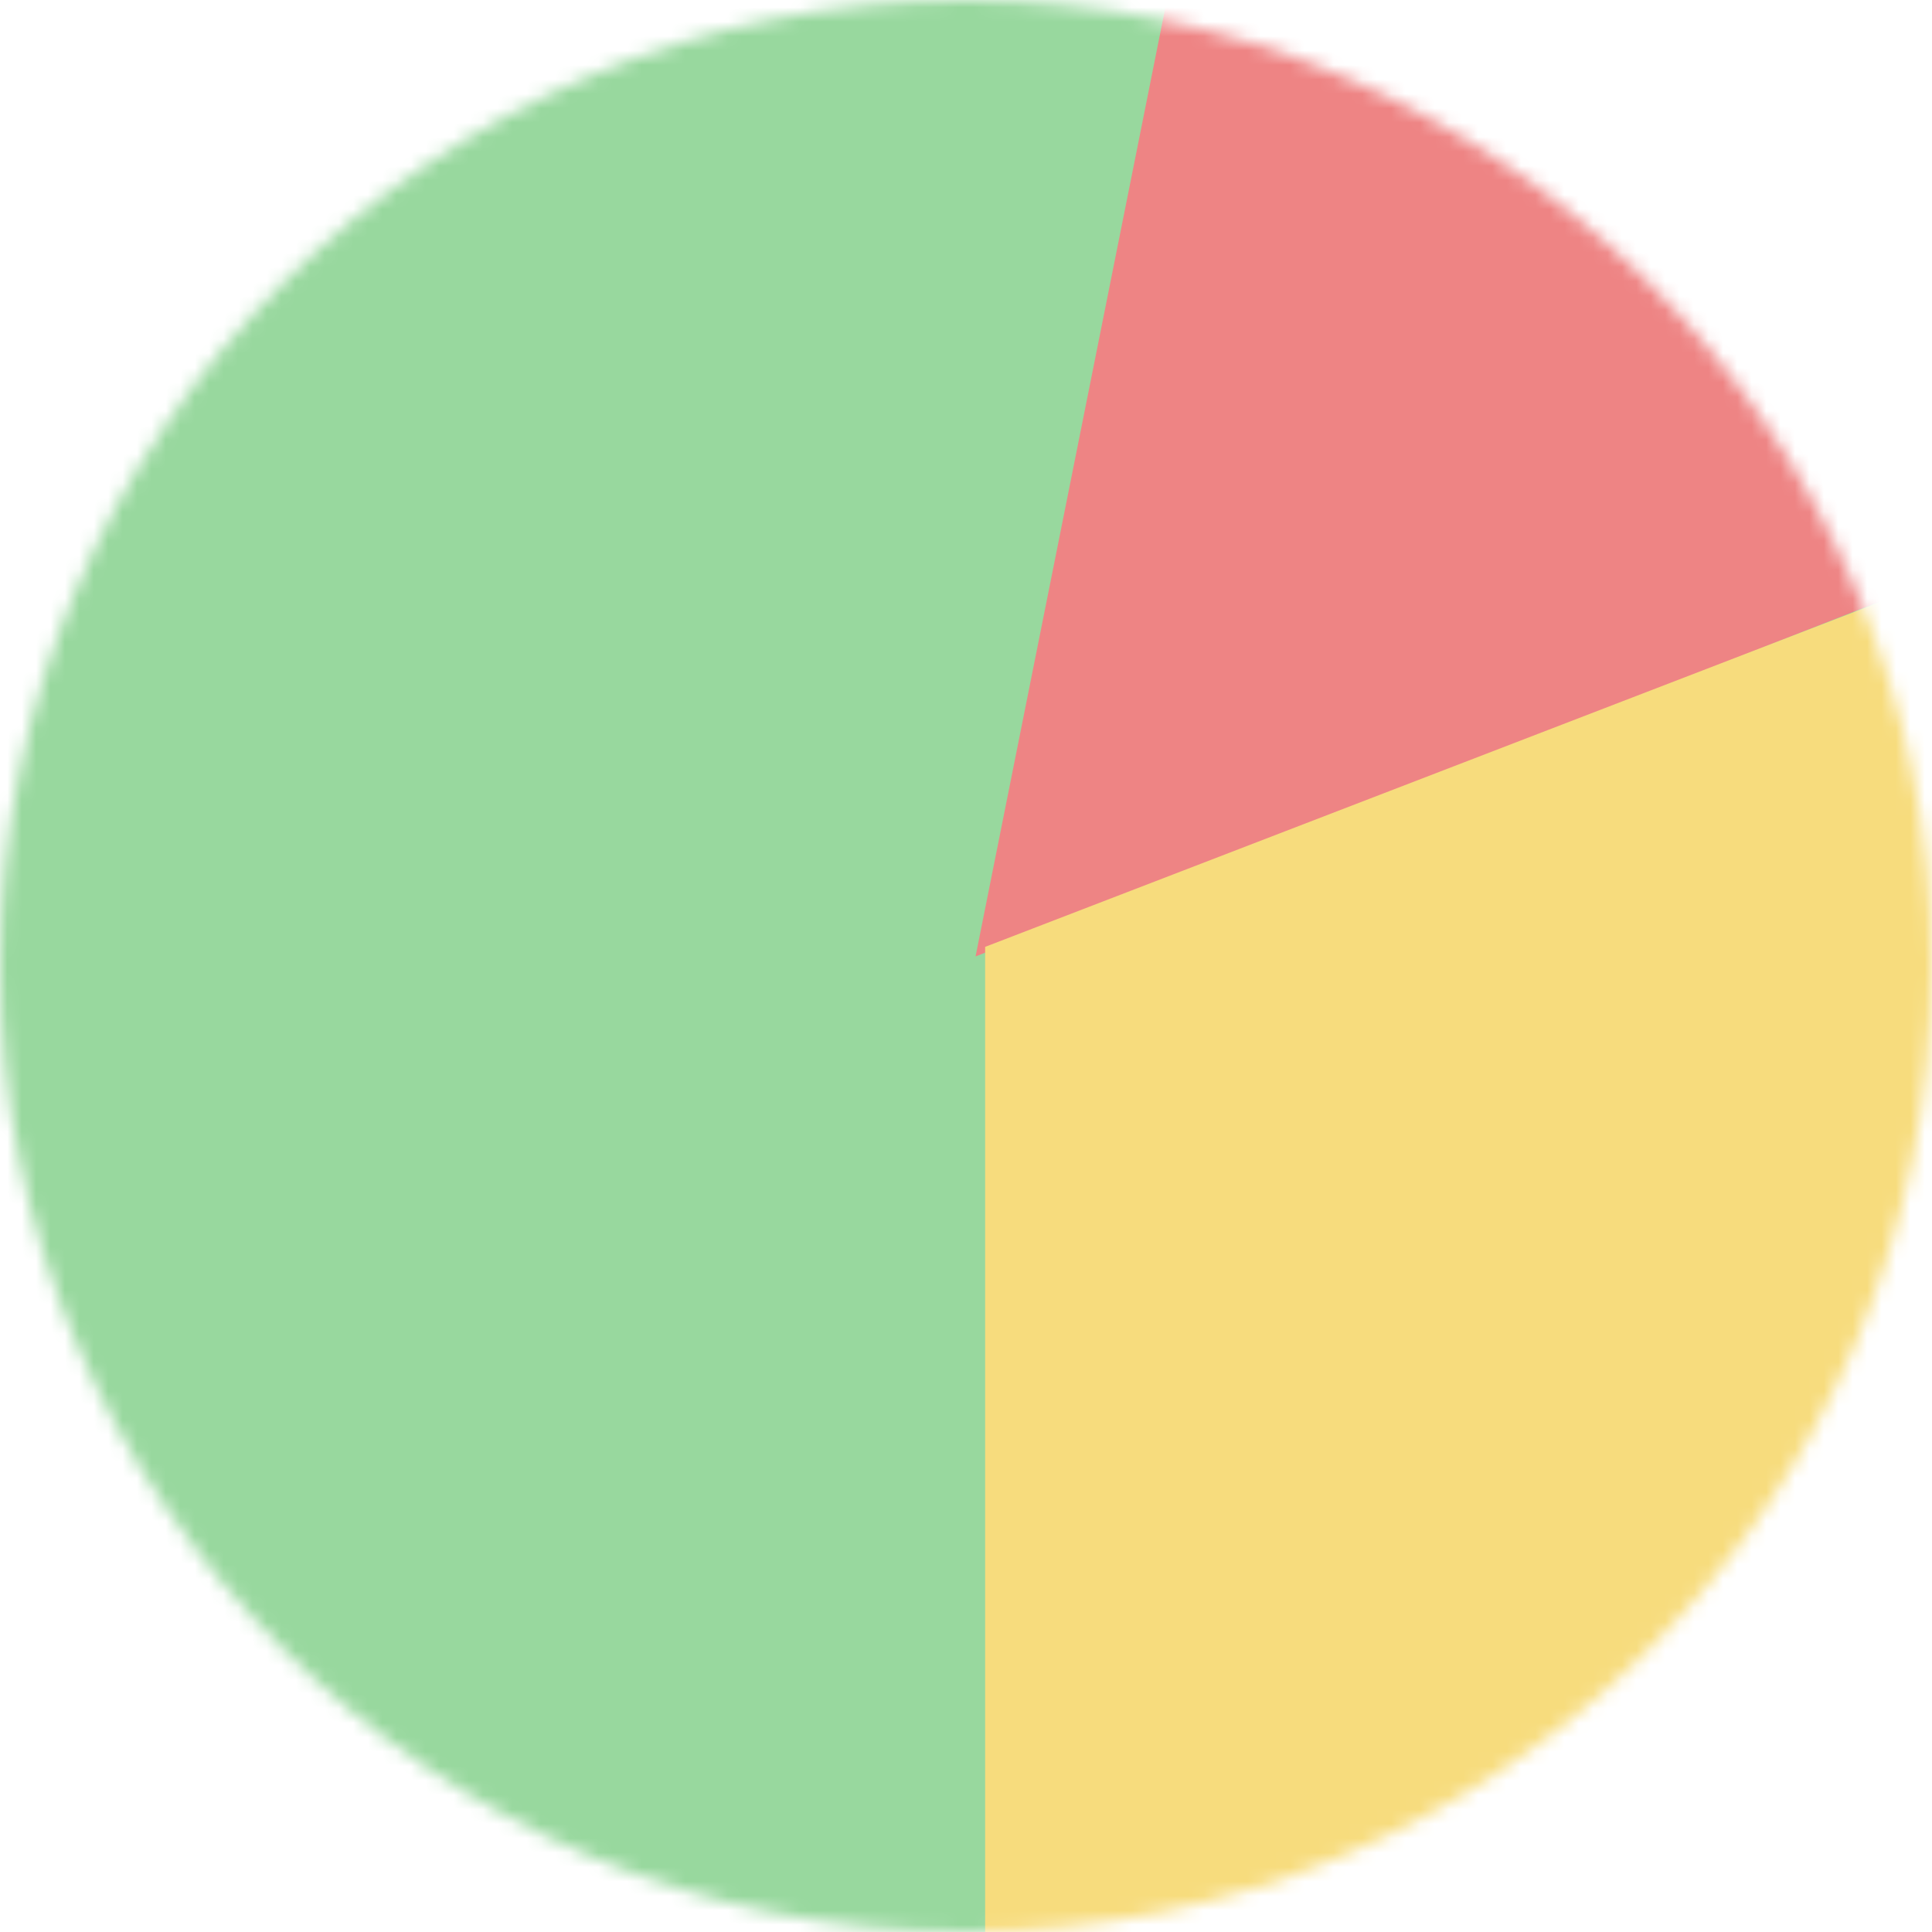 <svg width="134" height="134" viewBox="0 0 134 134" fill="none" xmlns="http://www.w3.org/2000/svg">
<mask id="mask0_2_147" style="mask-type:alpha" maskUnits="userSpaceOnUse" x="0" y="0" width="134" height="134">
<circle cx="67" cy="67" r="67" transform="rotate(180 67 67)" fill="#C4C4C4"/>
</mask>
<g mask="url(#mask0_2_147)">
<rect x="140.634" y="139.307" width="145.941" height="145.941" transform="rotate(180 140.634 139.307)" fill="#98D89E"/>
<path d="M81.594 -3.317L67.663 66.337L140.634 37.694V-6.634L81.594 -3.317Z" fill="#EE8484"/>
<path d="M140.634 139.307V37.812L68.327 65.673V139.307H140.634Z" fill="#F7DC7D"/>
</g>
</svg>
